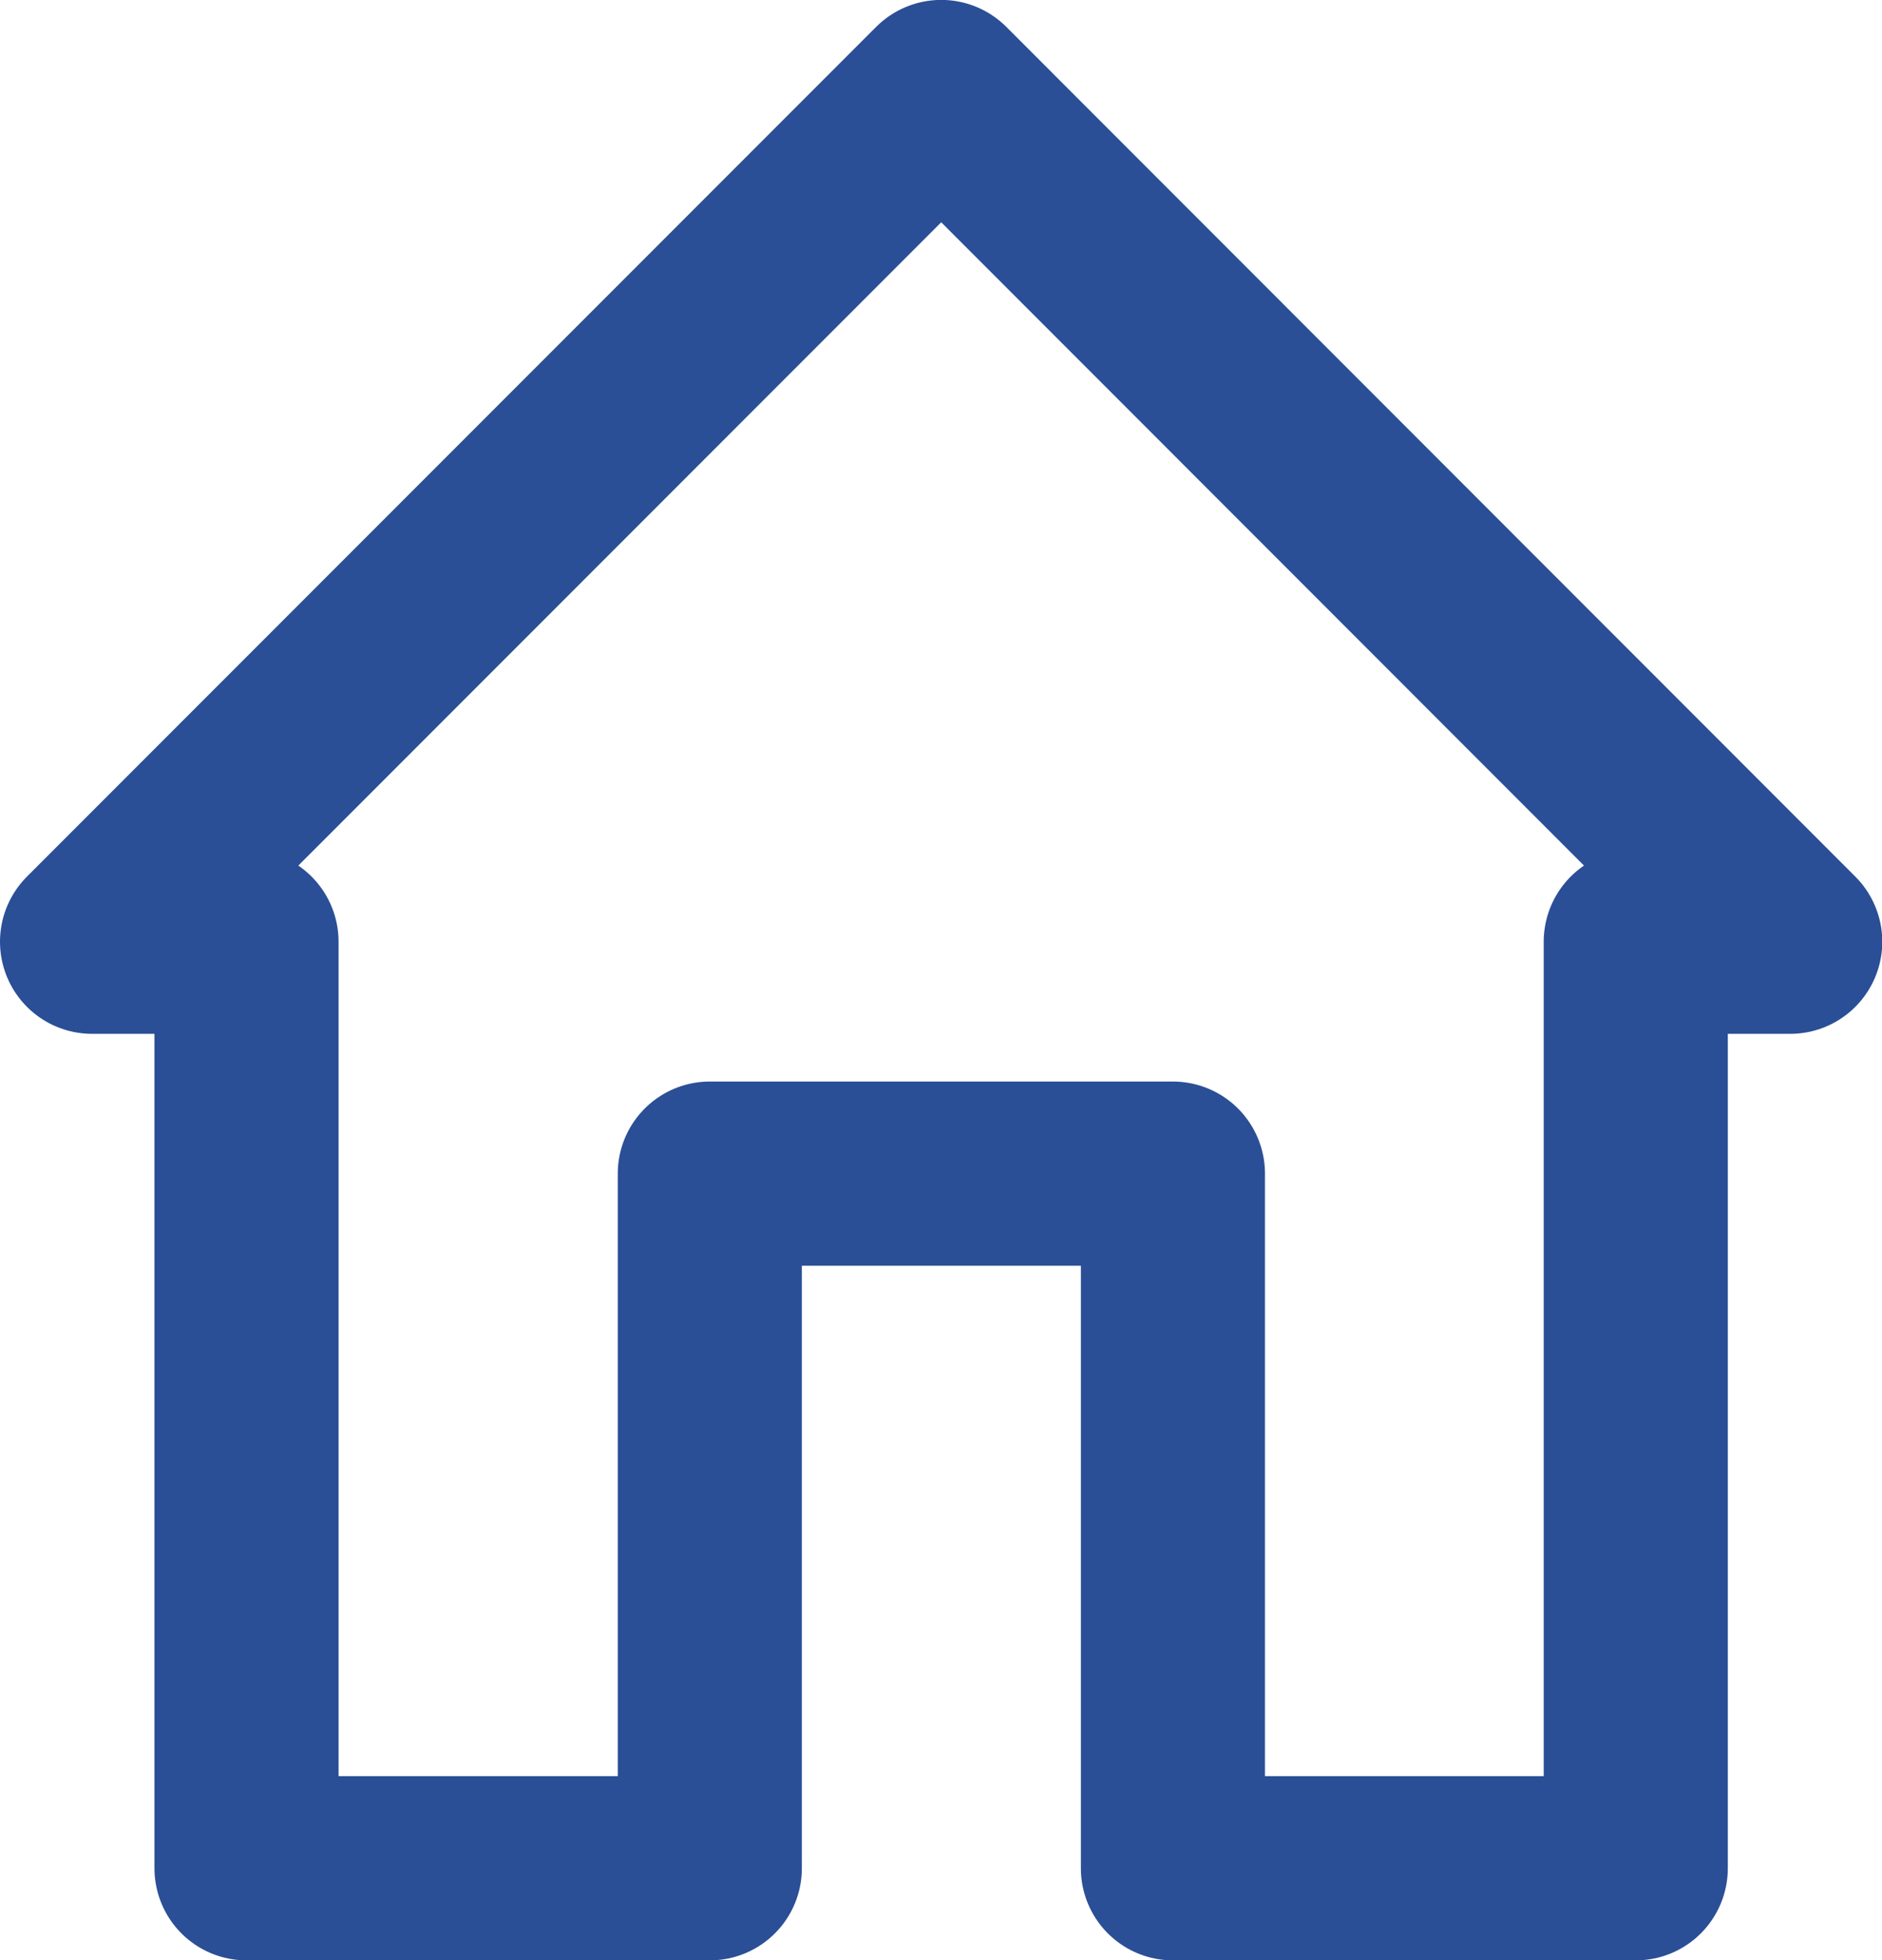 <svg xmlns="http://www.w3.org/2000/svg" width="20.445" height="21.283" viewBox="0 0 20.445 21.283">
  <path id="합치기_1" data-name="합치기 1" d="M20770.742,20339.283v-7.541h-5.031v7.541h-5.033v-10.059H20759l9.225-9.225,9.223,9.225h-1.678v10.059Z" transform="translate(-20758 -20319)" fill="none" stroke="#2a4f96" stroke-linecap="round" stroke-linejoin="round" stroke-width="2"/>
</svg>
